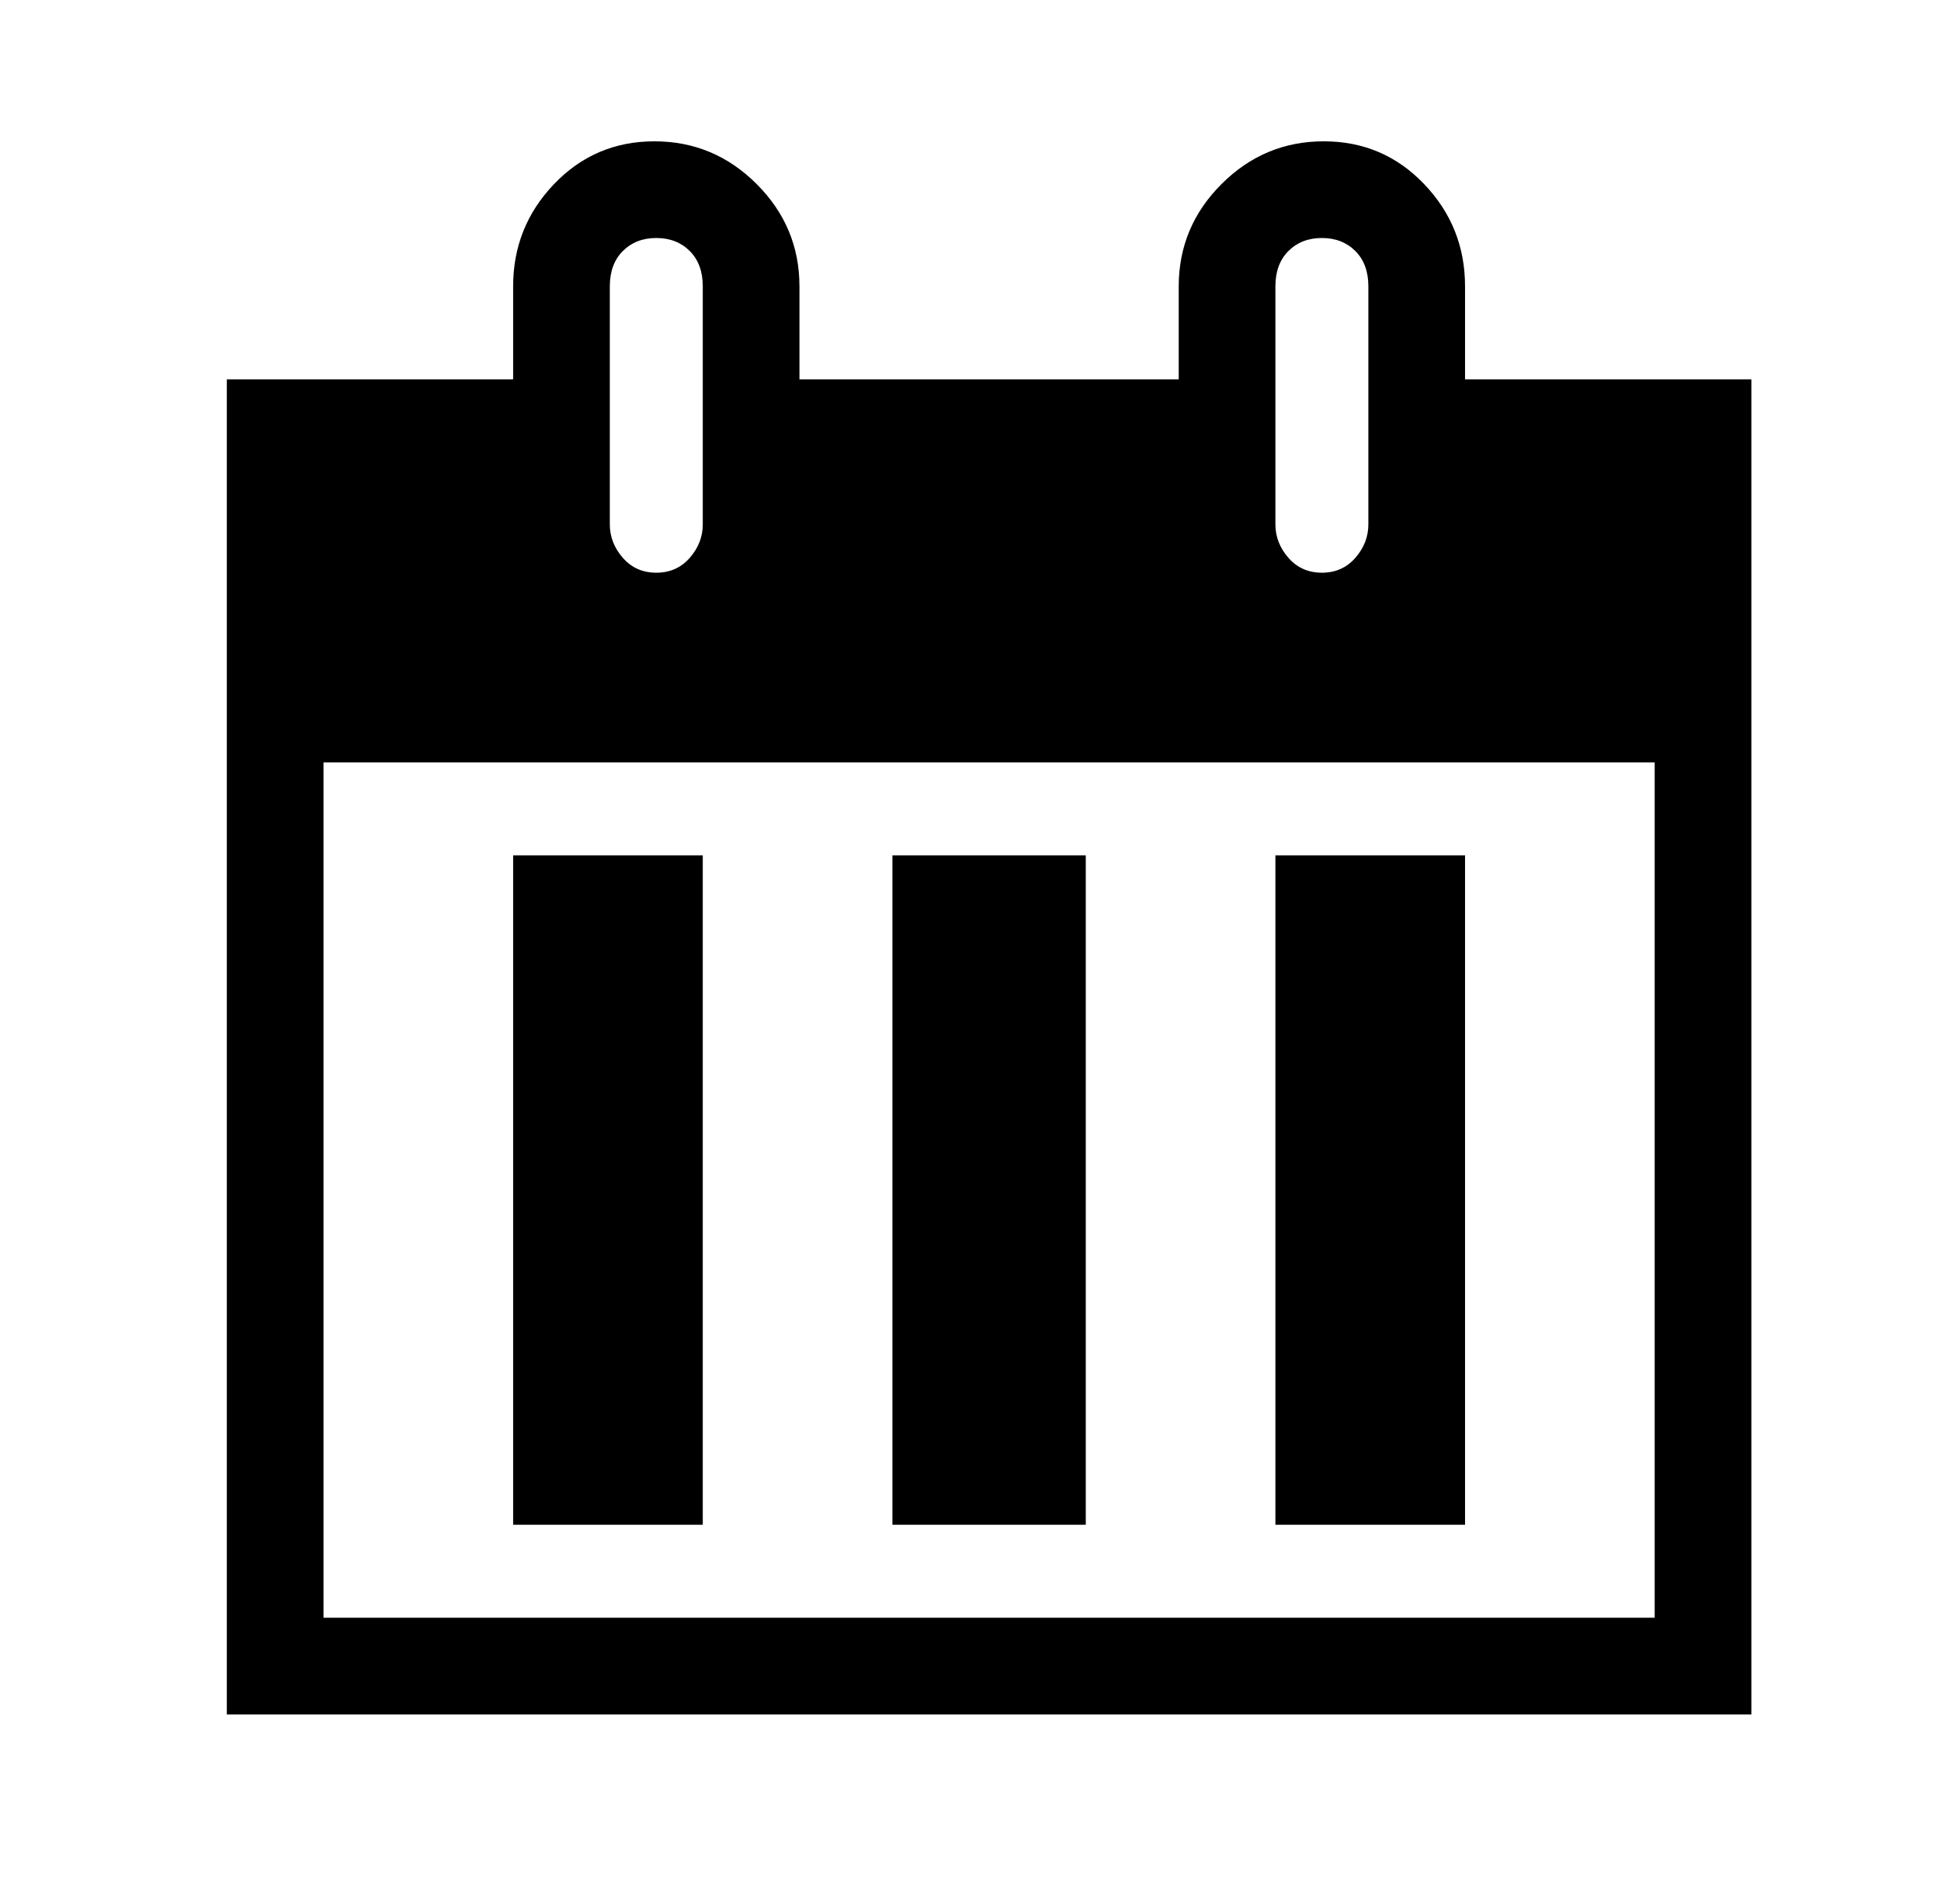 
<svg xmlns="http://www.w3.org/2000/svg" xmlns:xlink="http://www.w3.org/1999/xlink" version="1.1" viewBox="-10 0 522 512">
   <path fill="currentColor"
d="M384 102h77v359h-410v-359h77v-25q0 -16 11 -27.5t27 -11.5t27.5 11.5t11.5 27.5v25h102v-25q0 -16 11.5 -27.5t27.5 -11.5t27 11.5t11 27.5v25zM154 77v64q0 5 3.5 9t9 4t9 -4t3.5 -9v-64q0 -6 -3.5 -9.5t-9 -3.5t-9 3.5t-3.5 9.5zM333 77v64q0 5 3.5 9t9 4t9 -4t3.5 -9
v-64q0 -6 -3.5 -9.5t-9 -3.5t-9 3.5t-3.5 9.5zM435 435v-230h-358v230h358zM179 410v-180h-51v180h51zM282 410v-180h-52v180h52zM384 410v-180h-51v180h51z" />
</svg>
